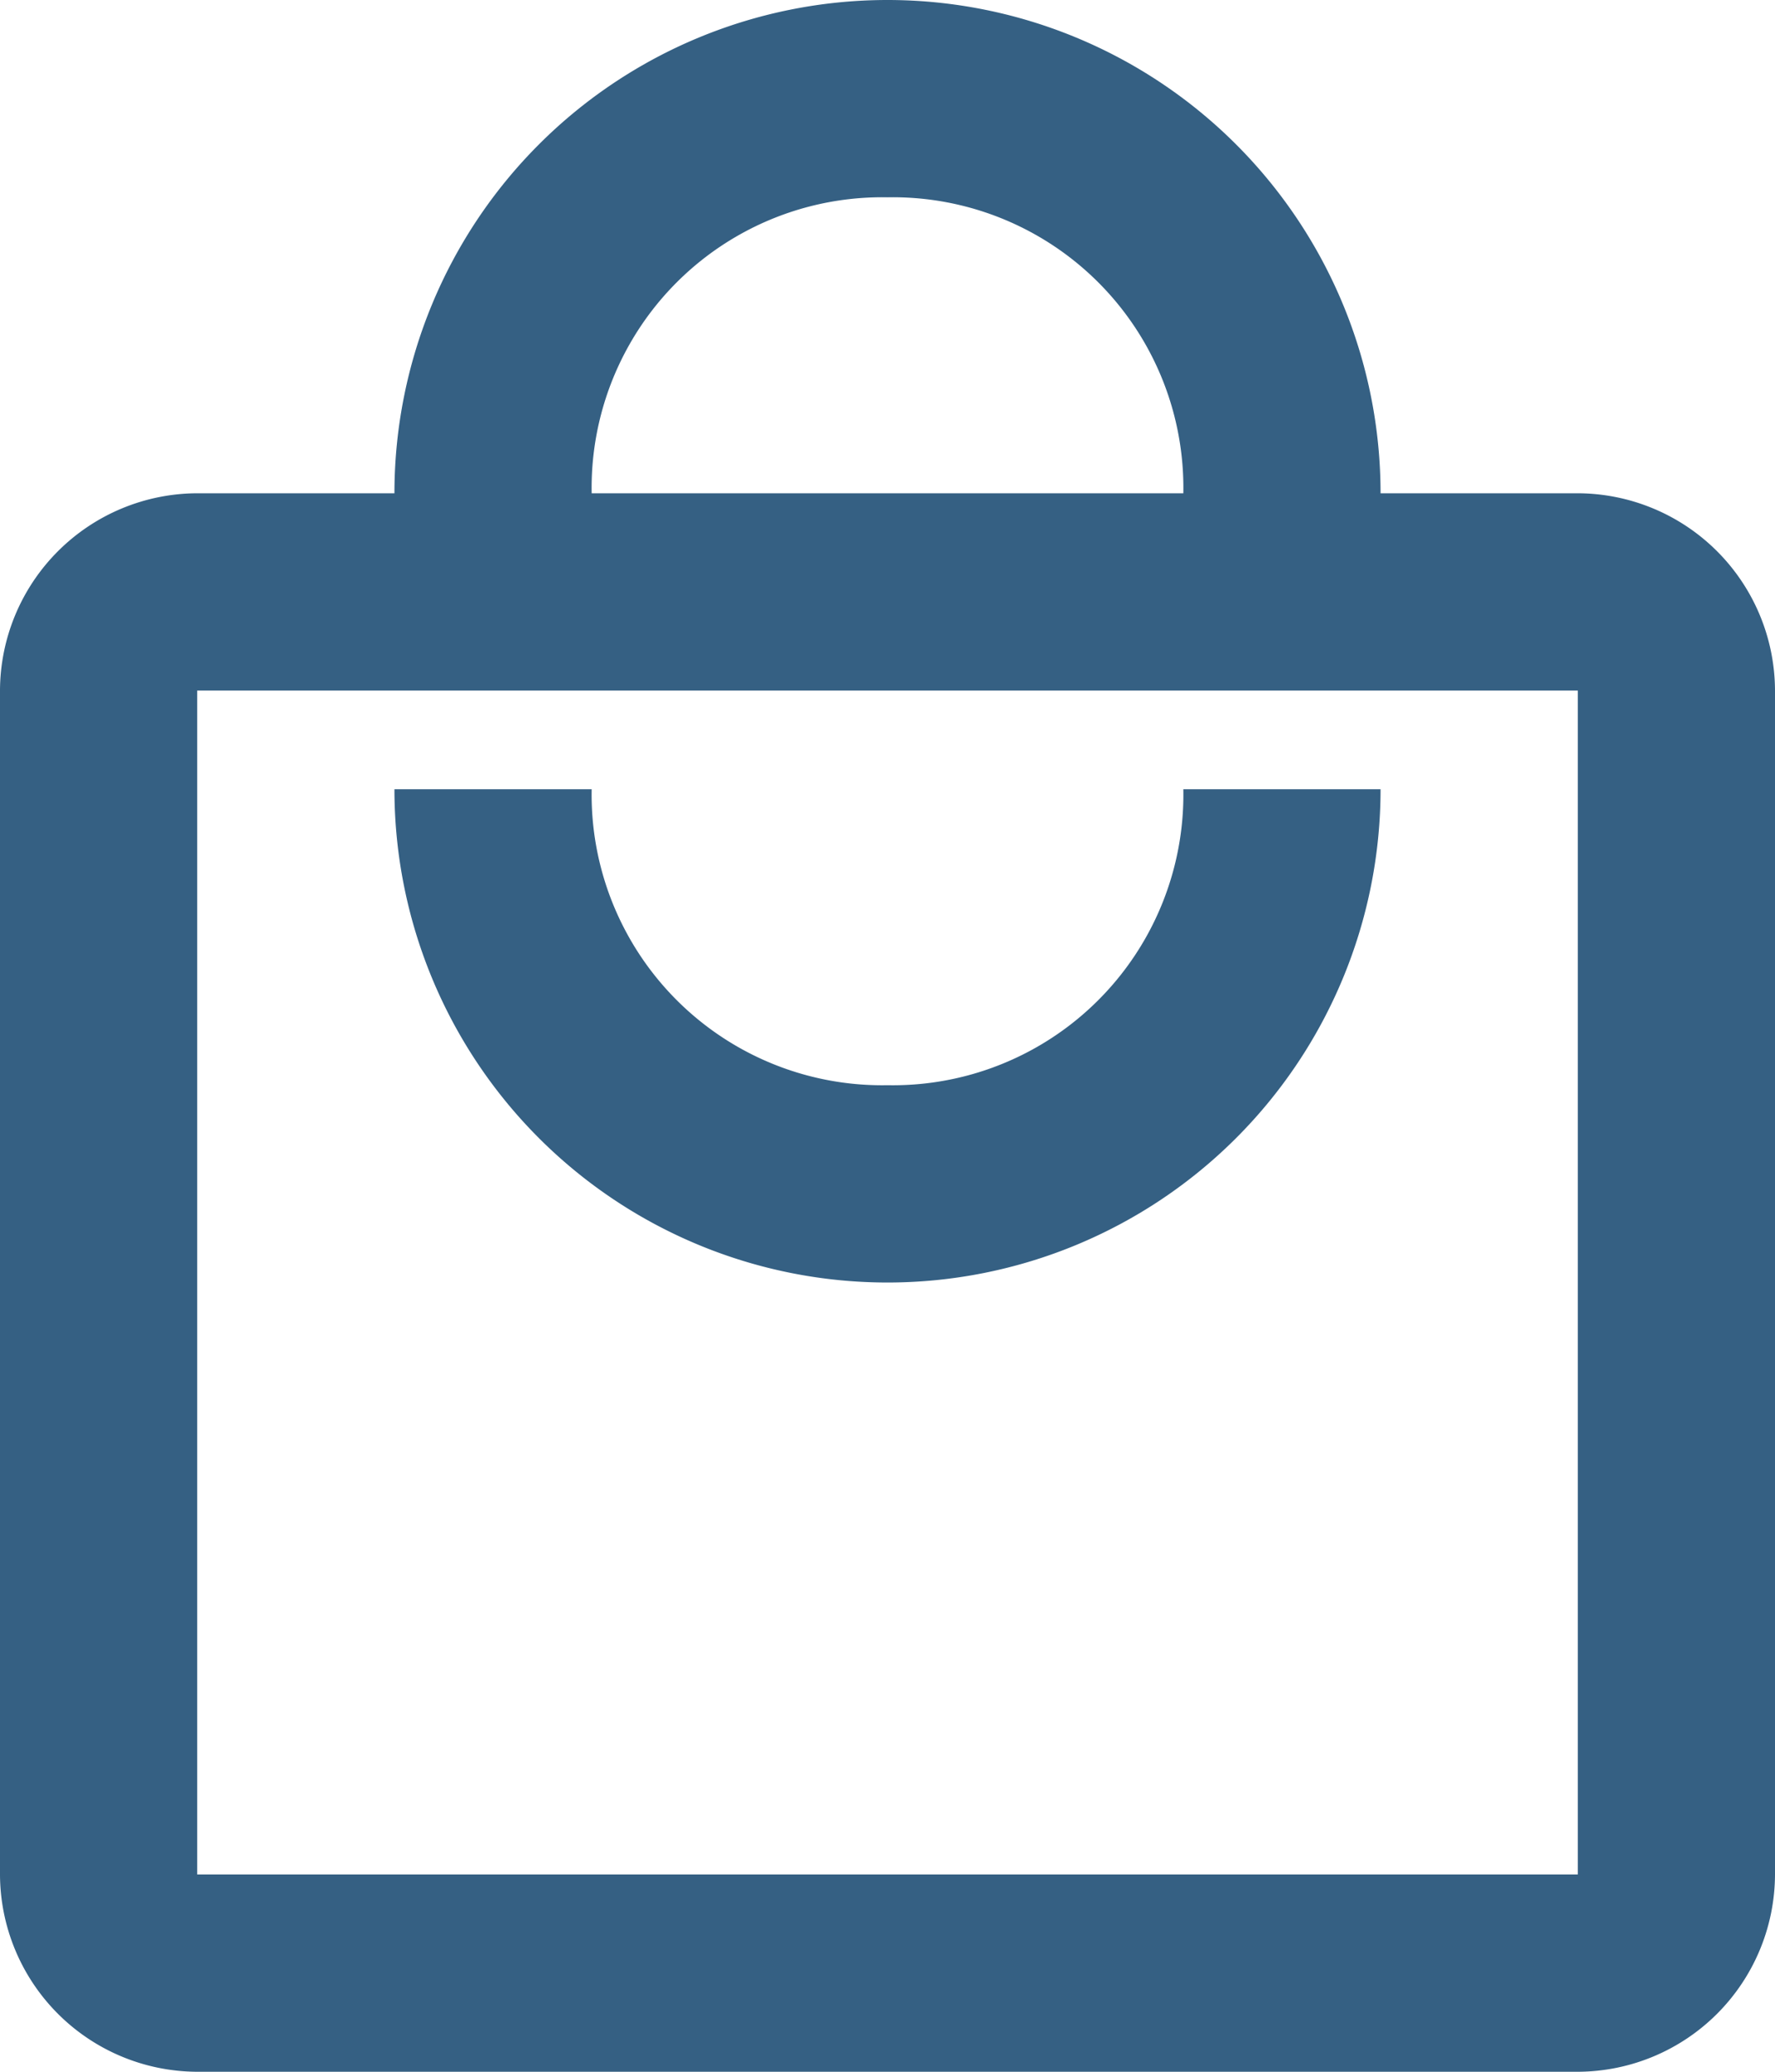 <svg xmlns="http://www.w3.org/2000/svg" width="18" height="21" viewBox="0 0 18 21">
  <path id="shopping-outline" d="M19,6H17A5,5,0,0,0,7,6H5A2.006,2.006,0,0,0,3,8V20a2.006,2.006,0,0,0,2,2H19a2.006,2.006,0,0,0,2-2V8a2.006,2.006,0,0,0-2-2M12,3a2.946,2.946,0,0,1,3,3H9a2.946,2.946,0,0,1,3-3m7,17H5V8H19V20m-7-8A2.946,2.946,0,0,1,9,9H7A5,5,0,0,0,17,9H15A2.946,2.946,0,0,1,12,12Z" transform="translate(-3 -1)" fill="#356083"/>
</svg>
